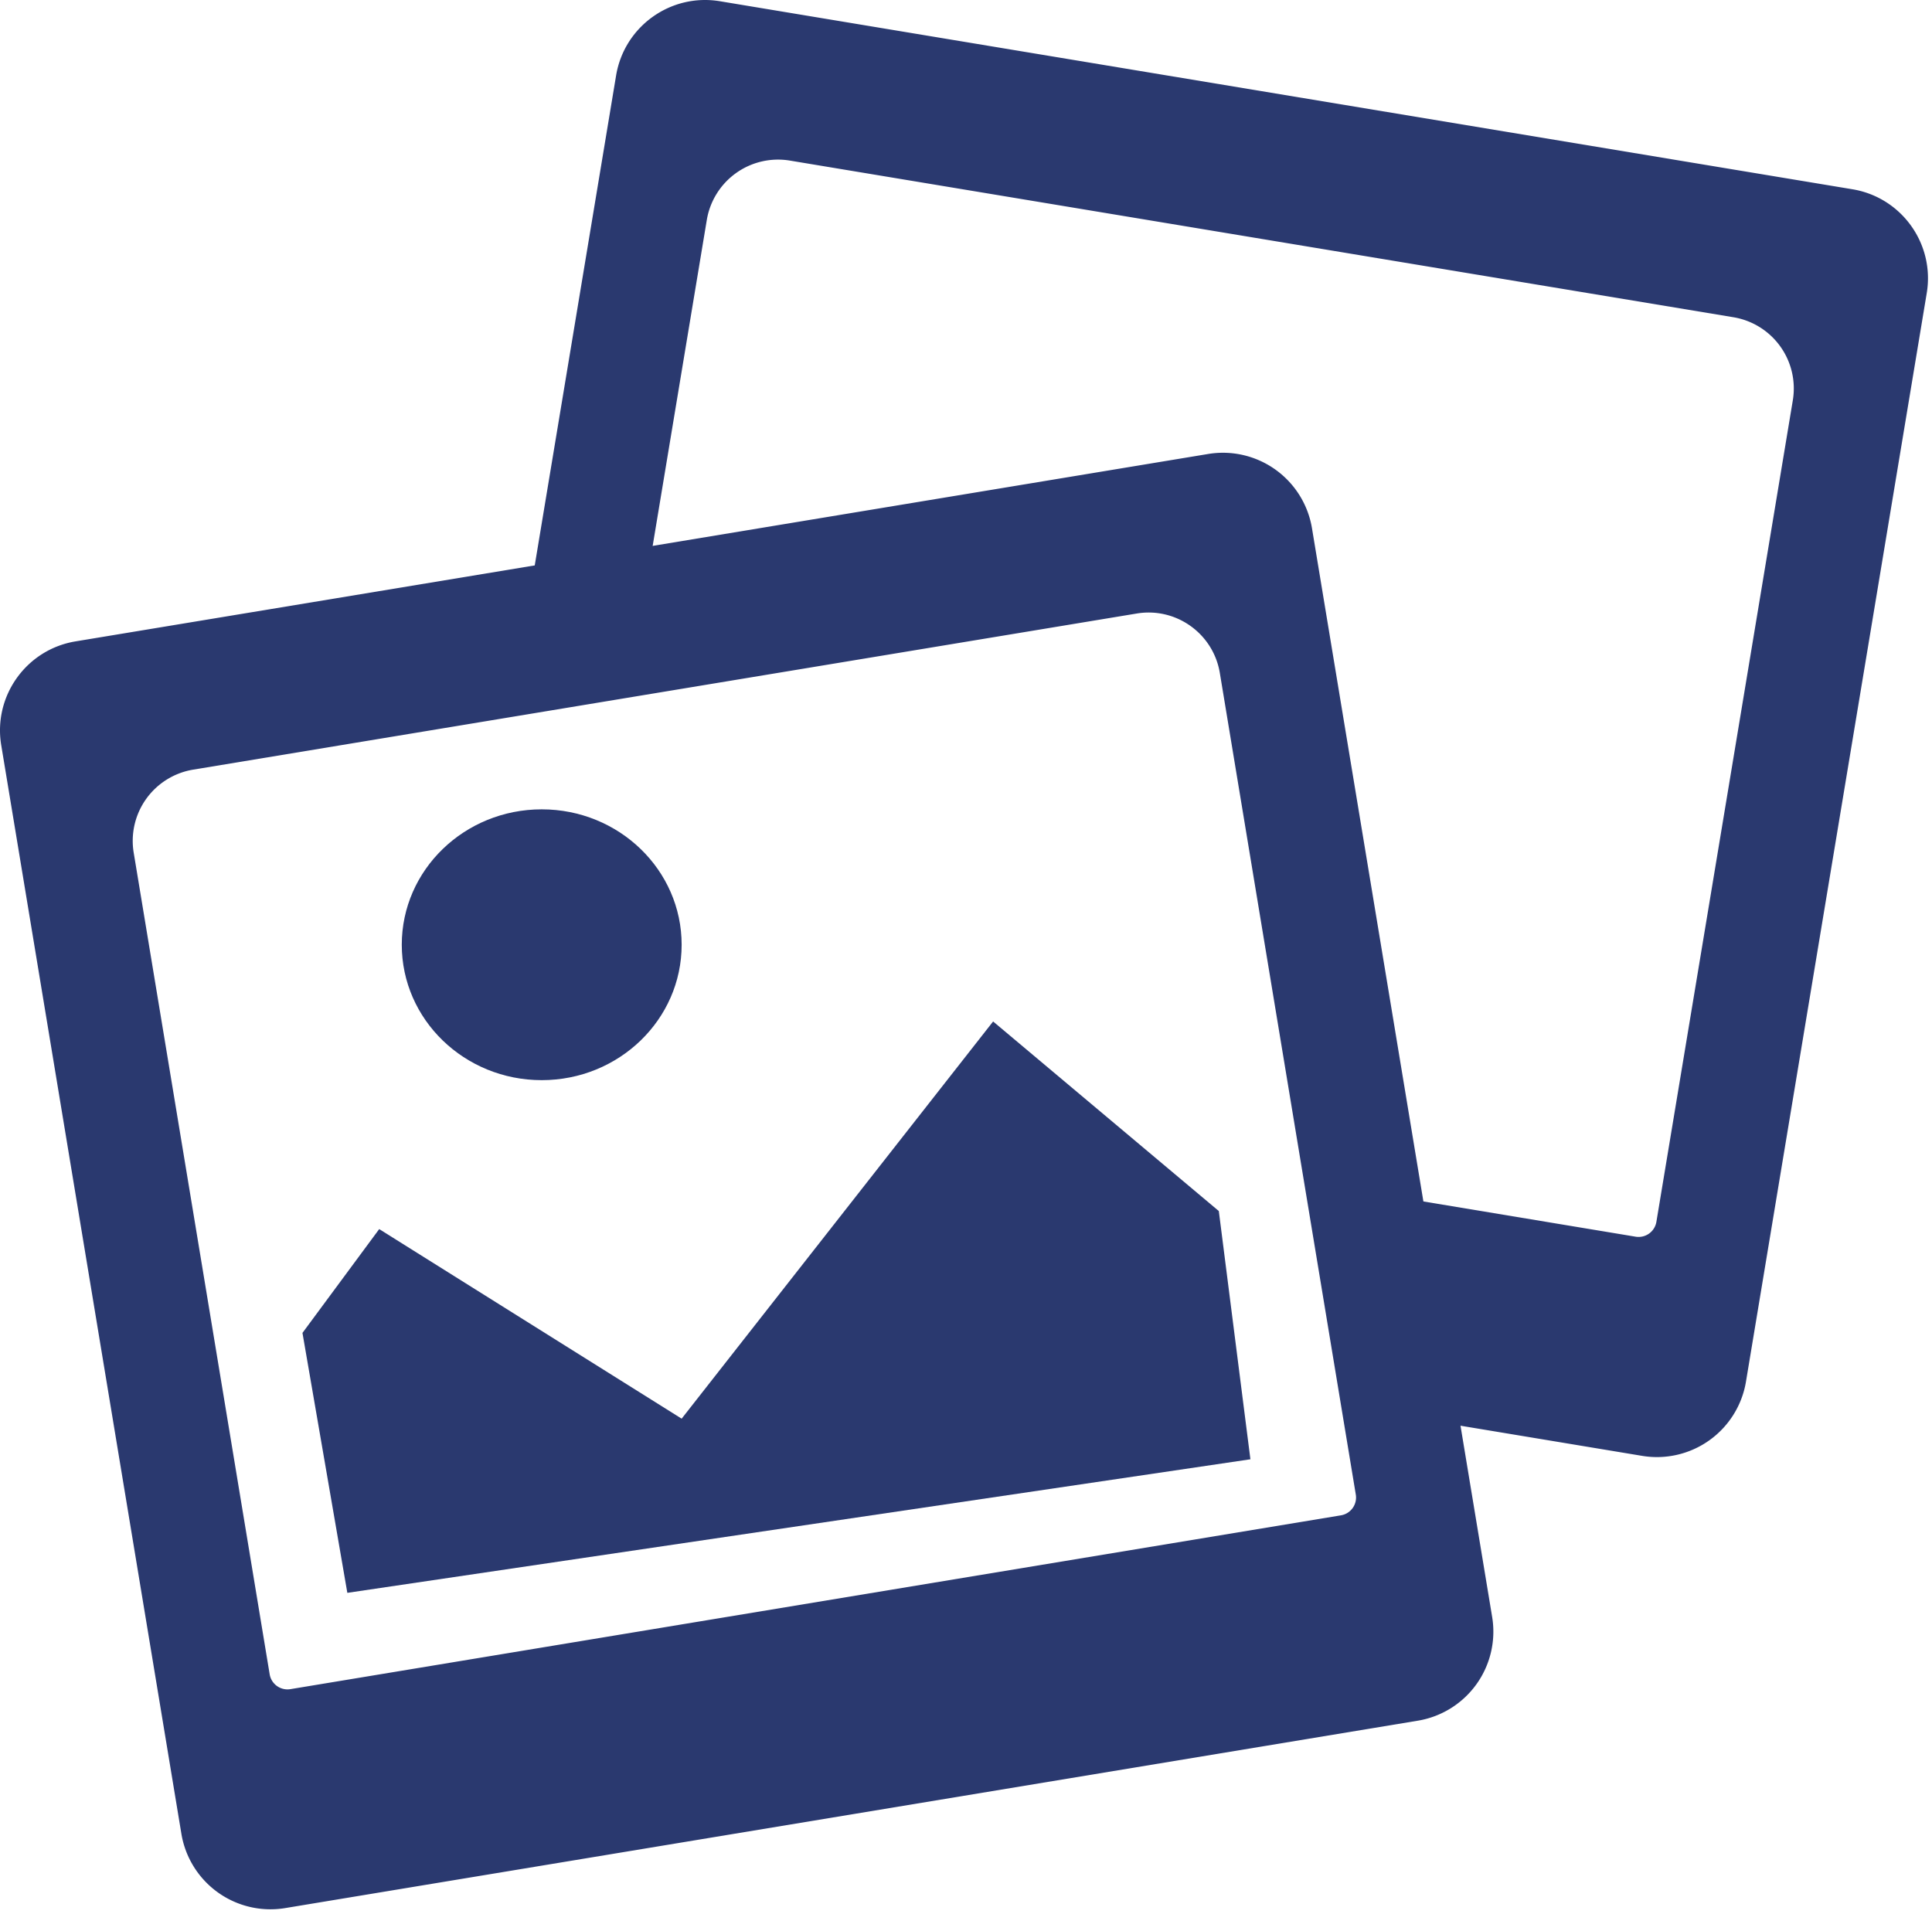 <svg xmlns="http://www.w3.org/2000/svg" width="214" height="212" fill="none" xmlns:v="https://vecta.io/nano"><g fill-rule="evenodd" fill="#2a396f"><path d="M8.369 71.051C2.92 71.952-.766 77.1.136 82.549l19.955 120.594a10 10 0 0 0 11.498 8.233l125.457-20.76a10 10 0 0 0 8.233-11.498L145.324 58.524a10 10 0 0 0-11.498-8.233L8.369 71.051zM21.396 85.26a8 8 0 0 0-6.587 9.199l15.061 91.016a2 2 0 0 0 2.3 1.647l116.36-19.255a2 2 0 0 0 1.647-2.299l-15.061-91.017c-.722-4.359-4.84-7.308-9.199-6.587L21.396 85.26z"/><path d="M68.243 8.364c.905-5.448 6.055-9.132 11.503-8.227l125.445 20.83c5.448.905 9.131 6.055 8.227 11.503l-20.023 120.583a10 10 0 0 1-11.503 8.226l-30.104-4.998-3.611-24.76 32.995 5.478a2 2 0 0 0 2.3-1.645l15.112-91.009a8 8 0 0 0-6.582-9.202L87.491 17.789a8 8 0 0 0-9.202 6.581l-6.958 41.903-13.019 1.899 9.931-59.808z"/></g><ellipse cx="60.003" cy="104.658" rx="15.5" ry="15" fill="#2a396f"/><path d="M33.503 147.658l8.5-11.5 33.5 21 34.5-44 25 21 3.5 27.5-100.03 14.796-4.97-28.796z" fill="#2a396f"/></svg>